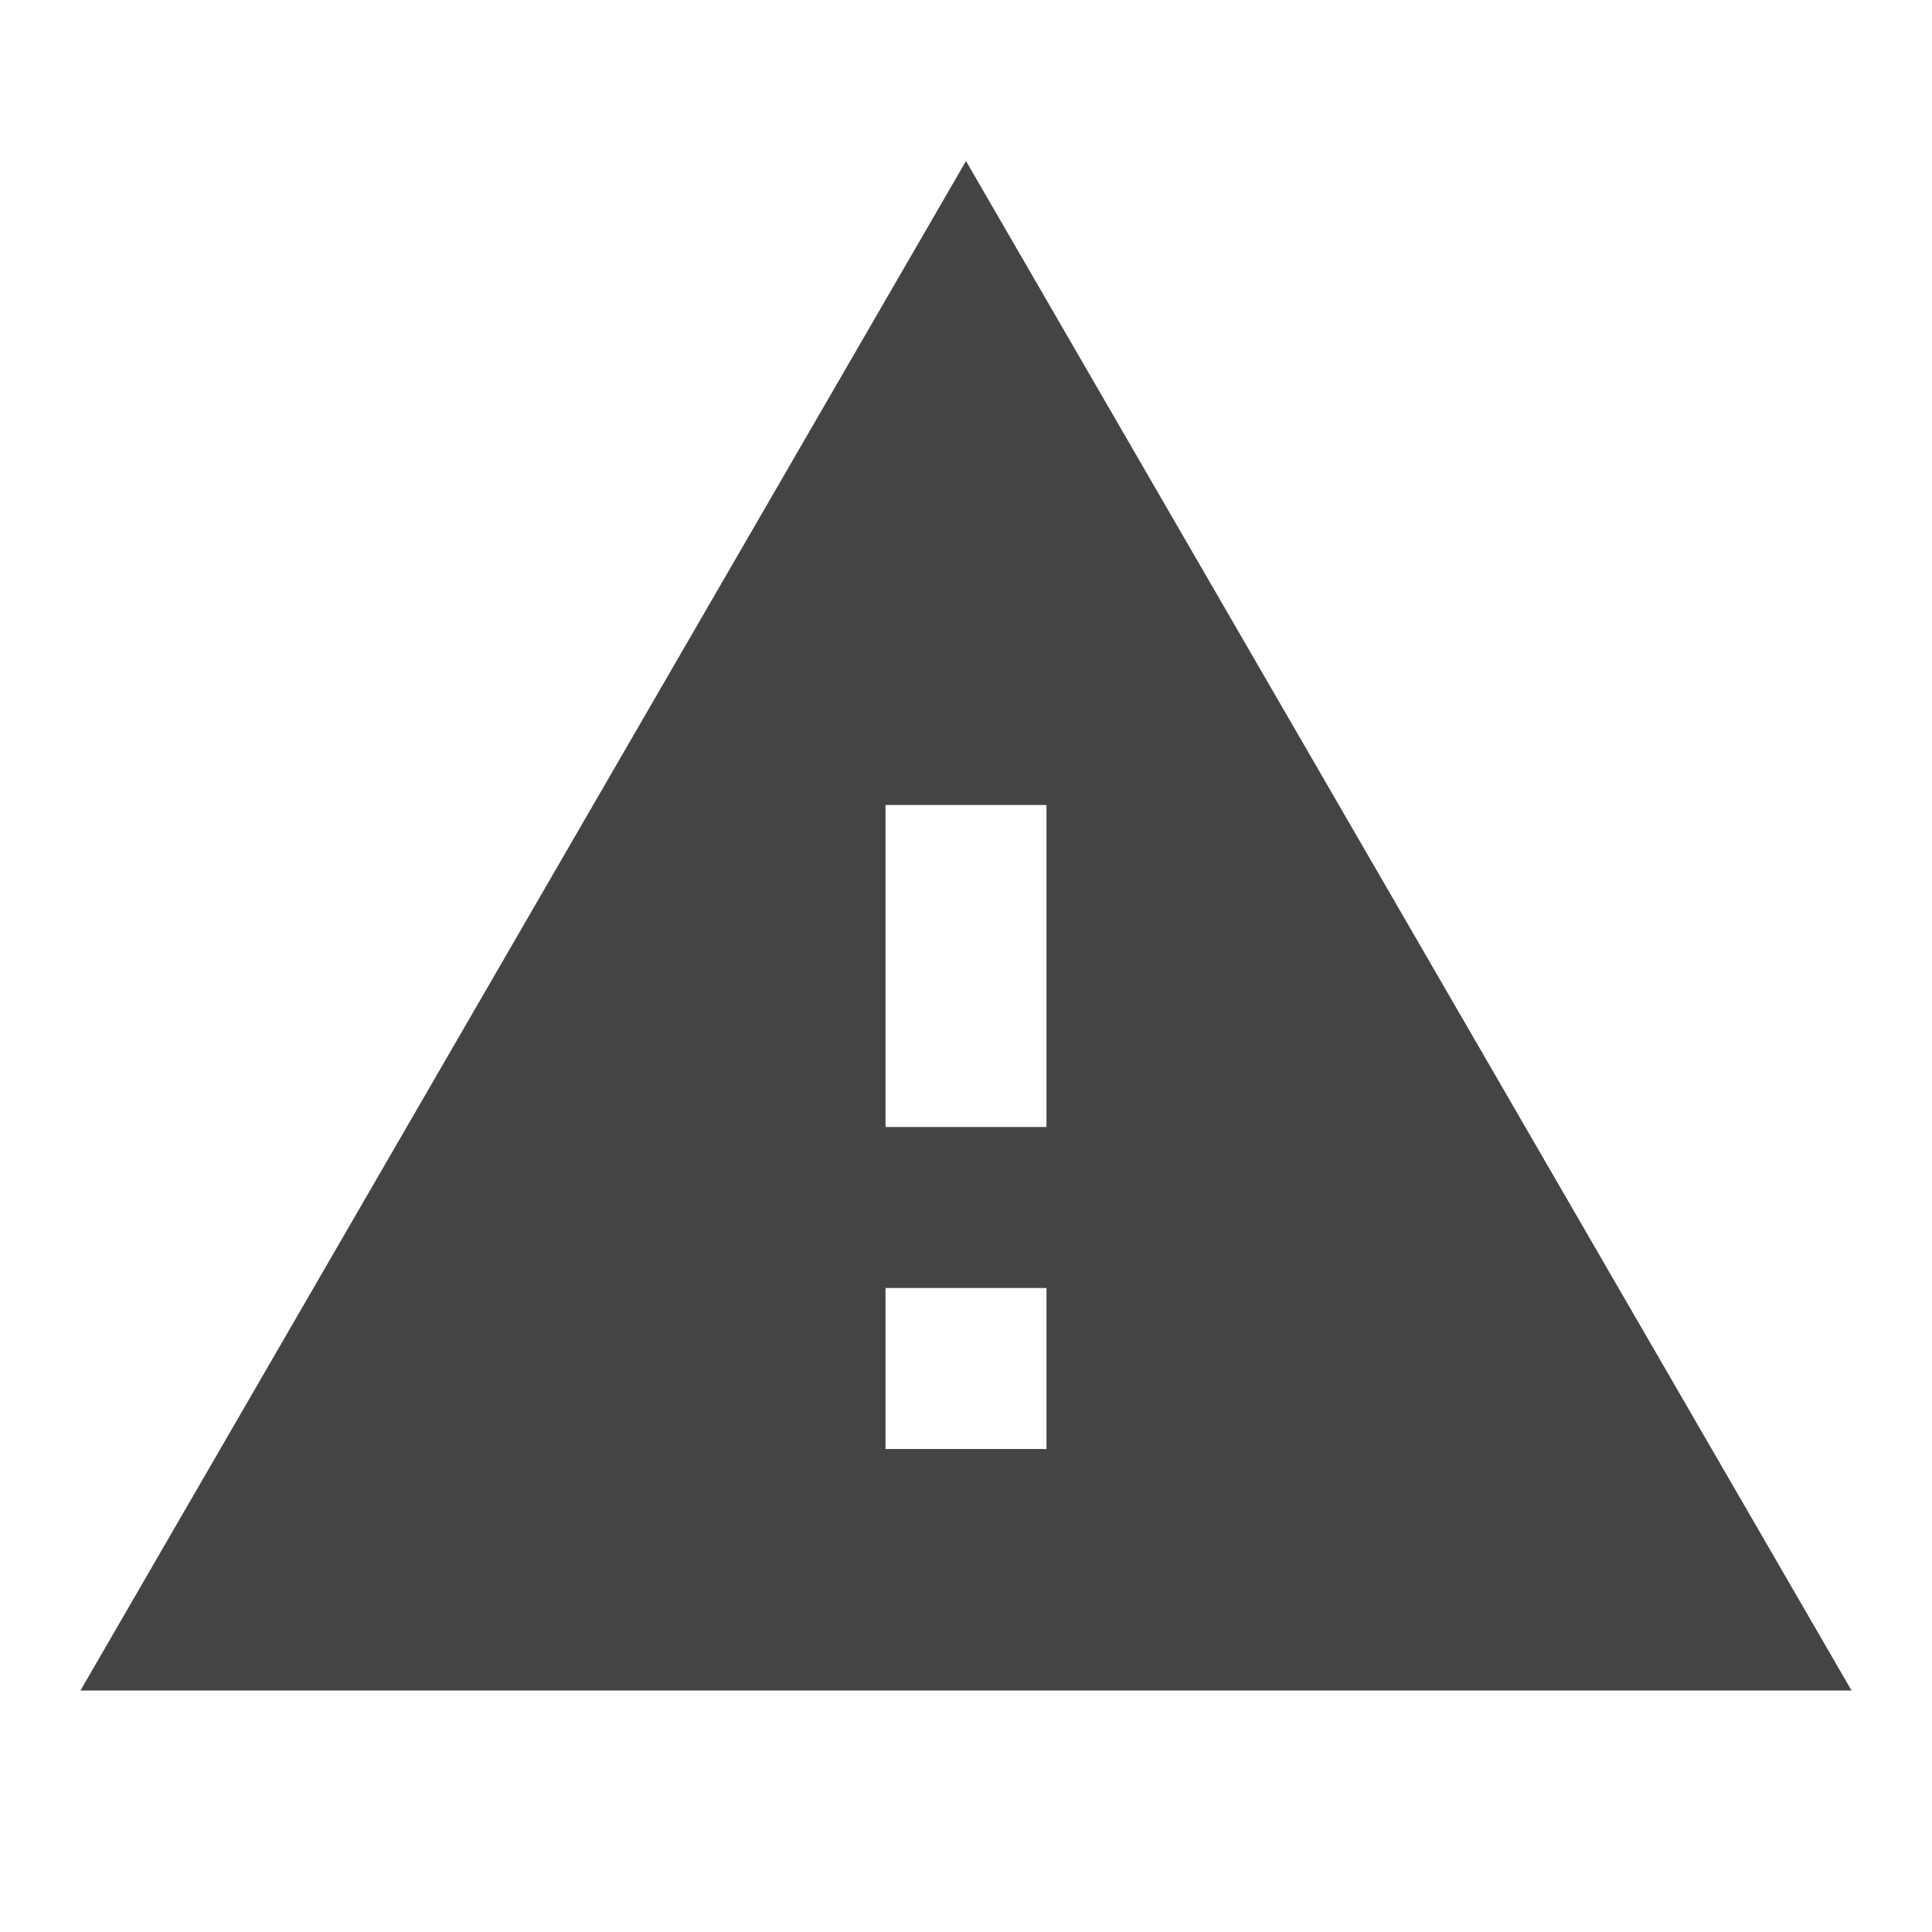 <svg width="32" height="32" viewBox="0 0 32 32" fill="none" xmlns="http://www.w3.org/2000/svg">
  <g id="a4eeb8a9fabfb6311bda06544ff7deb6">
    <g id="ecbb2d383ece0e1cfbc07916089d0e41">
      <path id="dd87386d6e8841fbfe07f4ed9113b8b0" d="M1.333 28H30.667L16 2.667L1.333 28ZM17.333 24H14.667V21.333H17.333V24ZM17.333 18.667H14.667V13.333H17.333V18.667Z" fill="#464343"></path>
    </g>
  </g>
</svg>